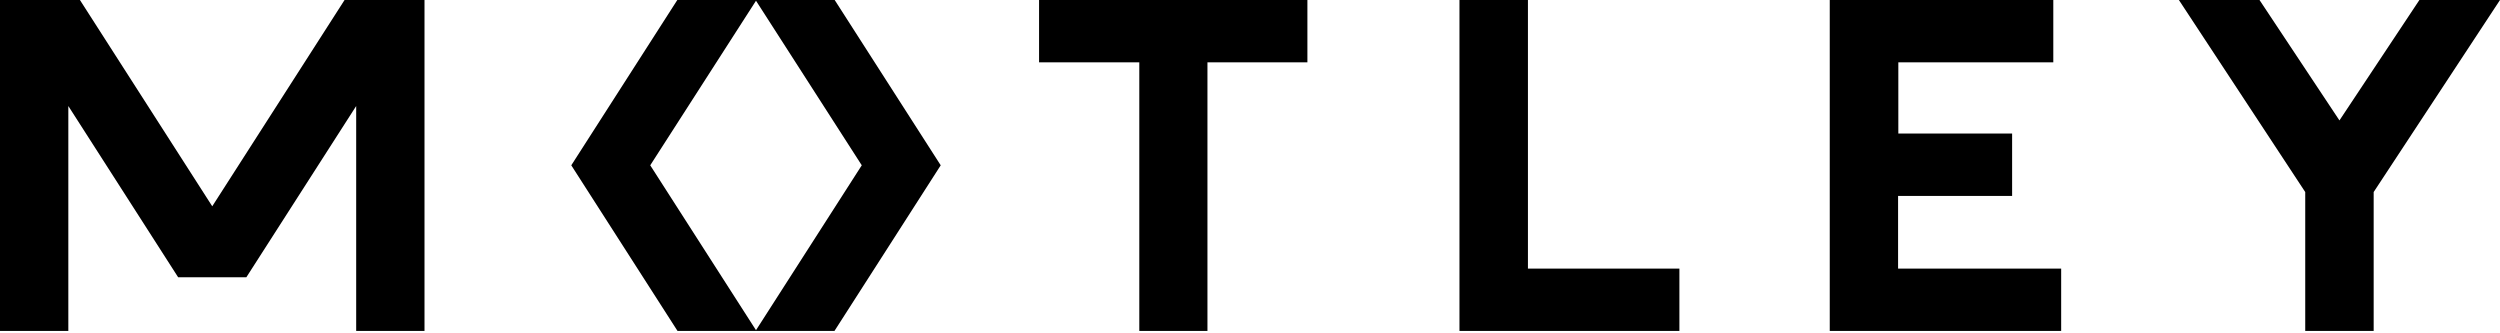
<svg width="150px" height="20px" viewBox="0 0 150 20" version="1.1" xmlns="http://www.w3.org/2000/svg" xmlns:xlink="http://www.w3.org/1999/xlink">
    <!-- Generator: Sketch 43 (38999) - http://www.bohemiancoding.com/sketch -->
    <desc>Created with Sketch.</desc>
    <defs></defs>
    <g id="Ready" stroke="none" stroke-width="1" fill="none" fill-rule="evenodd">
        <g id="Landing-desktop" transform="translate(-202, -56)" fill="#000000">
            <path d="M347.164,56 L342.367,63.225 L337.57,56 L332.734,56 L340.314,67.522 L340.314,75.856 L342.367,75.856 L344.42,75.856 L344.42,67.522 L352,56 L347.164,56 Z M253.706,65.918 L247.36,56.044 L241.014,65.918 L247.36,75.811 L253.706,65.918 Z M252.081,56 L258.443,65.918 L252.068,75.856 L247.391,75.856 L247.329,75.856 L242.651,75.856 L236.277,65.918 L242.639,56 L247.344,56 L247.376,56 L252.081,56 Z M214.735,68.377 L206.796,56 L202,56 L202,75.856 L206.1,75.856 L206.1,62.361 L212.688,72.634 L216.782,72.634 L223.371,62.361 L223.371,75.856 L227.47,75.856 L227.47,56 L222.674,56 L214.735,68.377 Z M293.676,56 L289.568,56 L289.568,75.856 L302.764,75.856 L302.764,72.115 L293.676,72.115 L293.676,56 Z M264.344,59.741 L270.358,59.741 L270.358,75.856 L274.447,75.856 L274.447,59.741 L280.444,59.741 L280.444,56 L264.344,56 L264.344,59.741 Z M315.885,72.115 L325.67,72.115 L325.67,75.856 L311.785,75.856 L311.785,56 L325.198,56 L325.198,59.741 L315.9,59.741 L315.9,64.013 L322.727,64.013 L322.727,67.755 L315.885,67.755 L315.885,72.115 Z" id="Motley_screen_logo_RGB"></path>
        </g>
    </g>
</svg>
